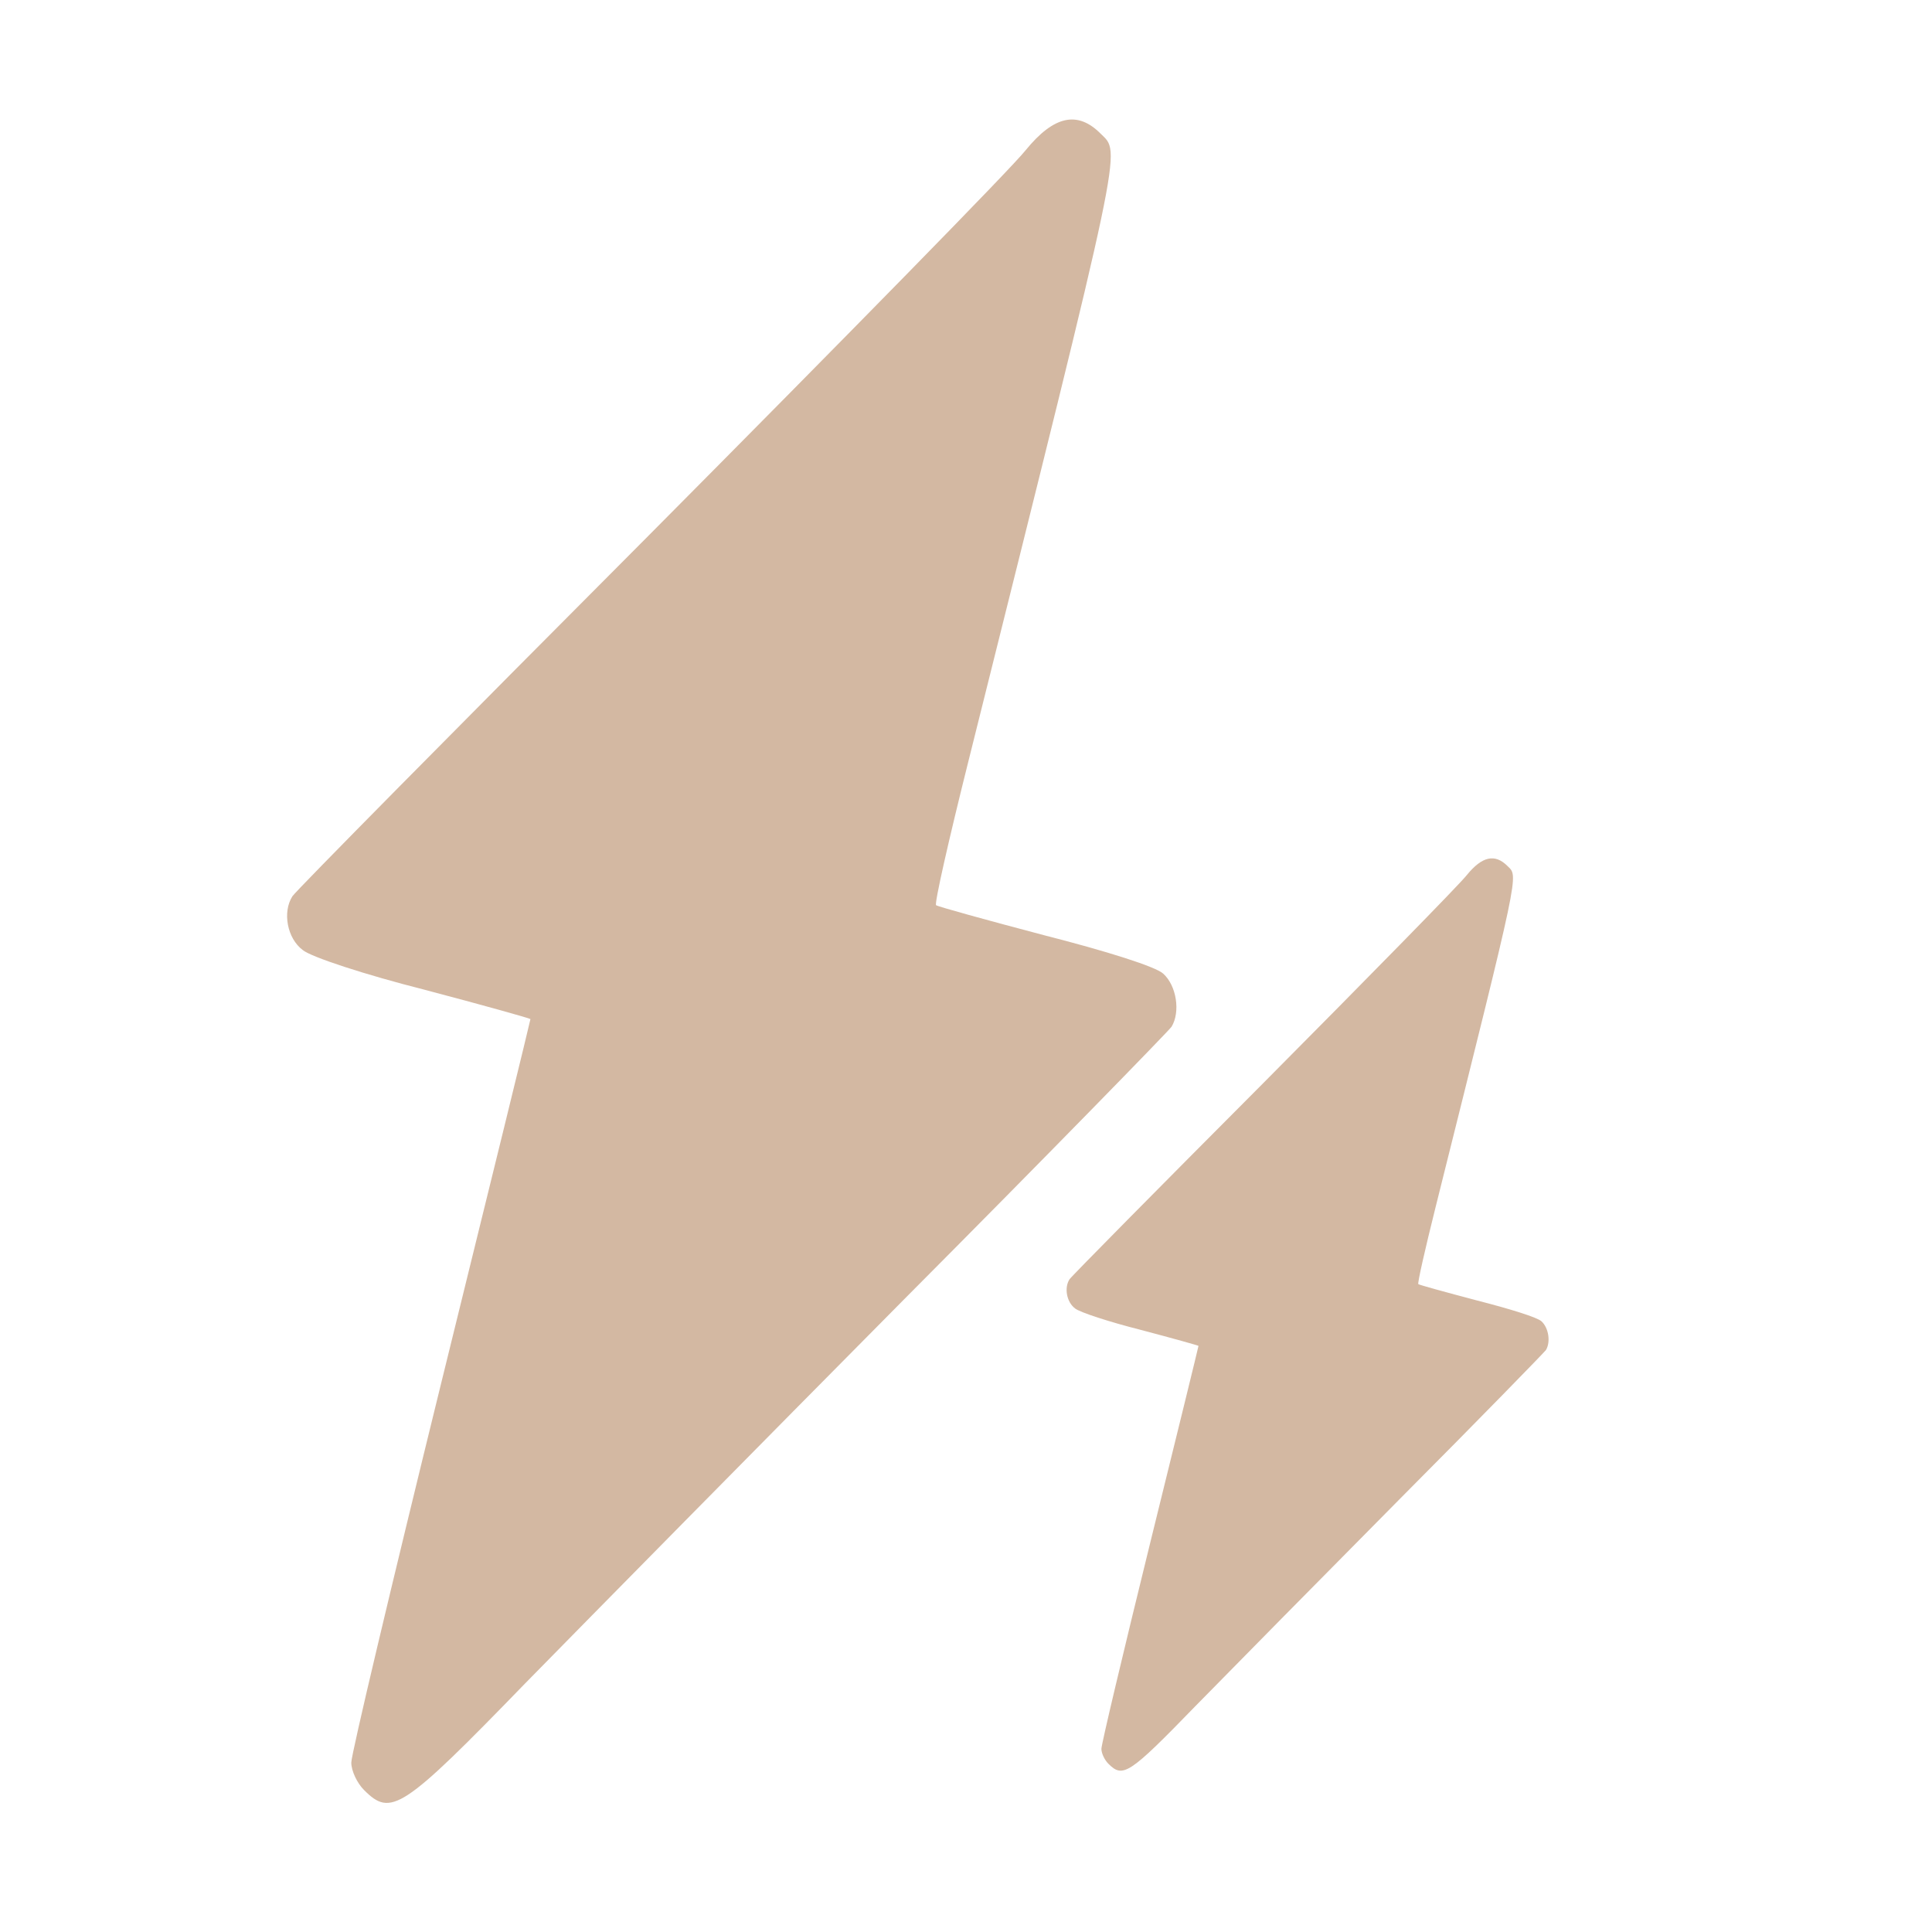 <svg xmlns="http://www.w3.org/2000/svg" version="1.0" width="500" height="500" preserveAspectRatio="xMidYMid meet"><rect id="backgroundrect" width="100%" height="100%" x="0" y="0" fill="none" stroke="none" style="" class=""/>


<g class="currentLayer" style=""><title>Layer 1</title><g transform="translate(0,505) scale(0.1,-0.1) " fill="#d3b8a2" stroke="none" id="svg_1" class="selected" fill-opacity="1">
<path d="M2654.425,4661.306 c-34.773,-44.708 -473.579,-491.793 -973.652,-995.178 c-501.729,-503.384 -917.352,-923.975 -923.975,-935.567 c-26.494,-41.397 -13.247,-109.287 26.494,-139.093 c21.526,-18.215 163.931,-64.579 314.615,-102.664 c150.684,-39.741 274.874,-74.514 274.874,-76.17 c0,-3.312 -104.32,-428.87 -231.822,-945.502 c-127.502,-518.287 -231.822,-957.093 -231.822,-978.619 c0,-21.526 14.903,-52.988 33.117,-71.202 c69.547,-69.547 97.696,-52.988 417.279,276.53 c167.243,170.555 607.704,617.64 980.275,993.522 c374.227,375.883 683.874,693.81 692.154,705.401 c23.182,38.085 13.247,105.976 -21.526,137.437 c-19.87,18.215 -145.717,57.955 -307.992,99.352 c-150.684,39.741 -276.53,74.514 -279.842,77.826 c-4.968,3.312 33.117,170.555 82.794,369.259 c407.344,1631.032 395.753,1574.732 342.765,1627.72 c-59.611,59.611 -120.879,46.364 -193.737,-43.053 z" id="svg_2" fill="#d3b8a2"/>
</g><g transform="translate(0,505) scale(0.1,-0.1) " fill="#d3b8a2" stroke="none" class="selected" fill-opacity="1" id="svg_3">
<path d="M3796.262,2785.521 c-18.845,-24.229 -256.648,-266.519 -527.654,-539.32 c-271.903,-272.801 -497.144,-500.733 -500.733,-507.015 c-14.358,-22.434 -7.179,-59.226 14.358,-75.379 c11.666,-9.871 88.84,-34.997 170.5,-55.637 c81.661,-21.537 148.964,-40.382 148.964,-41.279 c0,-1.795 -56.534,-232.419 -125.632,-512.399 c-69.098,-280.877 -125.632,-518.68 -125.632,-530.346 c0,-11.666 8.076,-28.716 17.947,-38.587 c37.69,-37.69 52.945,-28.716 226.138,149.861 c90.634,92.429 329.335,334.719 531.244,538.423 c202.806,203.703 370.614,375.998 375.101,382.28 c12.563,20.64 7.179,57.432 -11.666,74.482 c-10.768,9.871 -78.969,31.408 -166.911,53.842 c-81.661,21.537 -149.861,40.382 -151.656,42.176 c-2.692,1.795 17.947,92.429 44.869,200.114 c220.753,883.91 214.472,853.4 185.756,882.116 c-32.305,32.305 -65.508,25.126 -104.992,-23.332 z" id="svg_5" fill="#d3b8a2"/>
</g></g></svg>